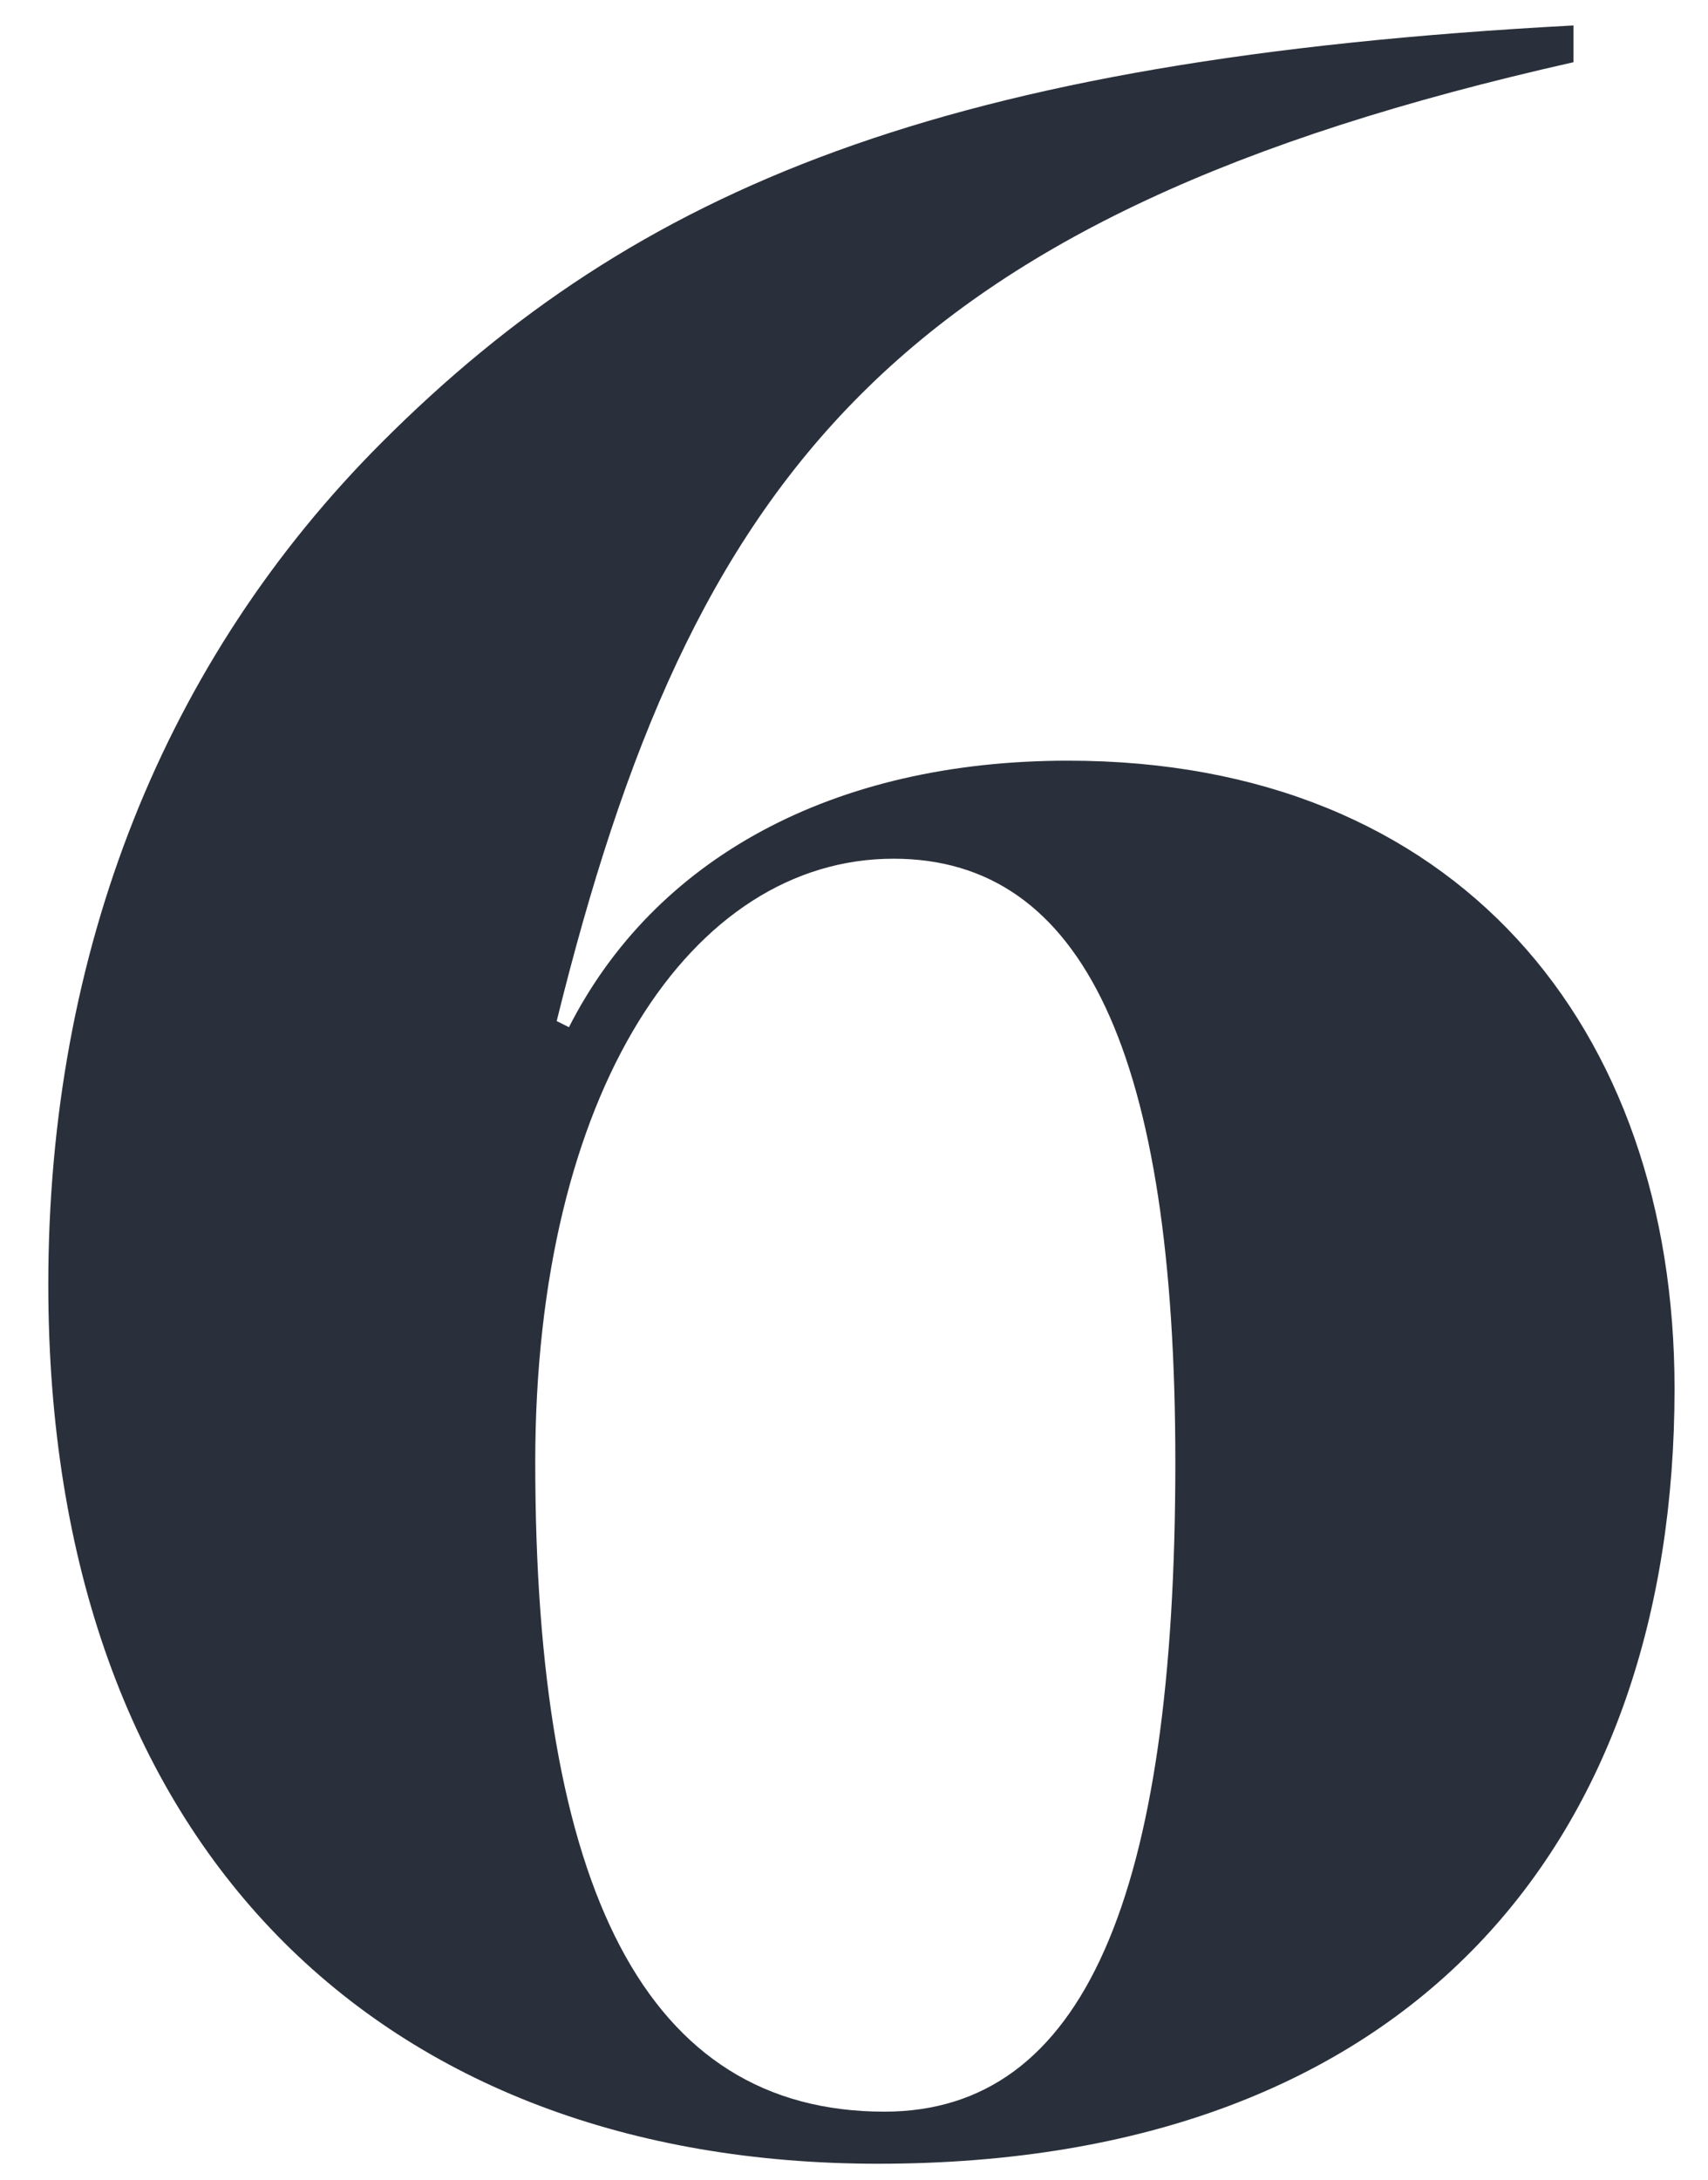 <svg height='37' width='29' xmlns='http://www.w3.org/2000/svg'><path d='M14.912 36.728C6.488 36.728.82 31.372.82 21.804c0-5.668 1.976-10.608 5.668-14.3 4.316-4.316 9.516-6.5 20.228-7.072v.624c-11.544 2.6-14.976 7.02-17.264 16.276l.208.104c1.456-2.86 4.472-4.524 8.476-4.524 6.604 0 10.296 4.524 10.296 10.66 0 7.644-4.42 13.156-13.52 13.156zm.104-.884c3.38 0 4.94-3.64 4.94-11.024 0-6.916-1.56-10.244-4.784-10.244-3.432 0-6.084 3.952-6.084 10.244 0 7.228 1.872 11.024 5.928 11.024z' fill='#2a303b' fill-rule='evenodd'/></svg>